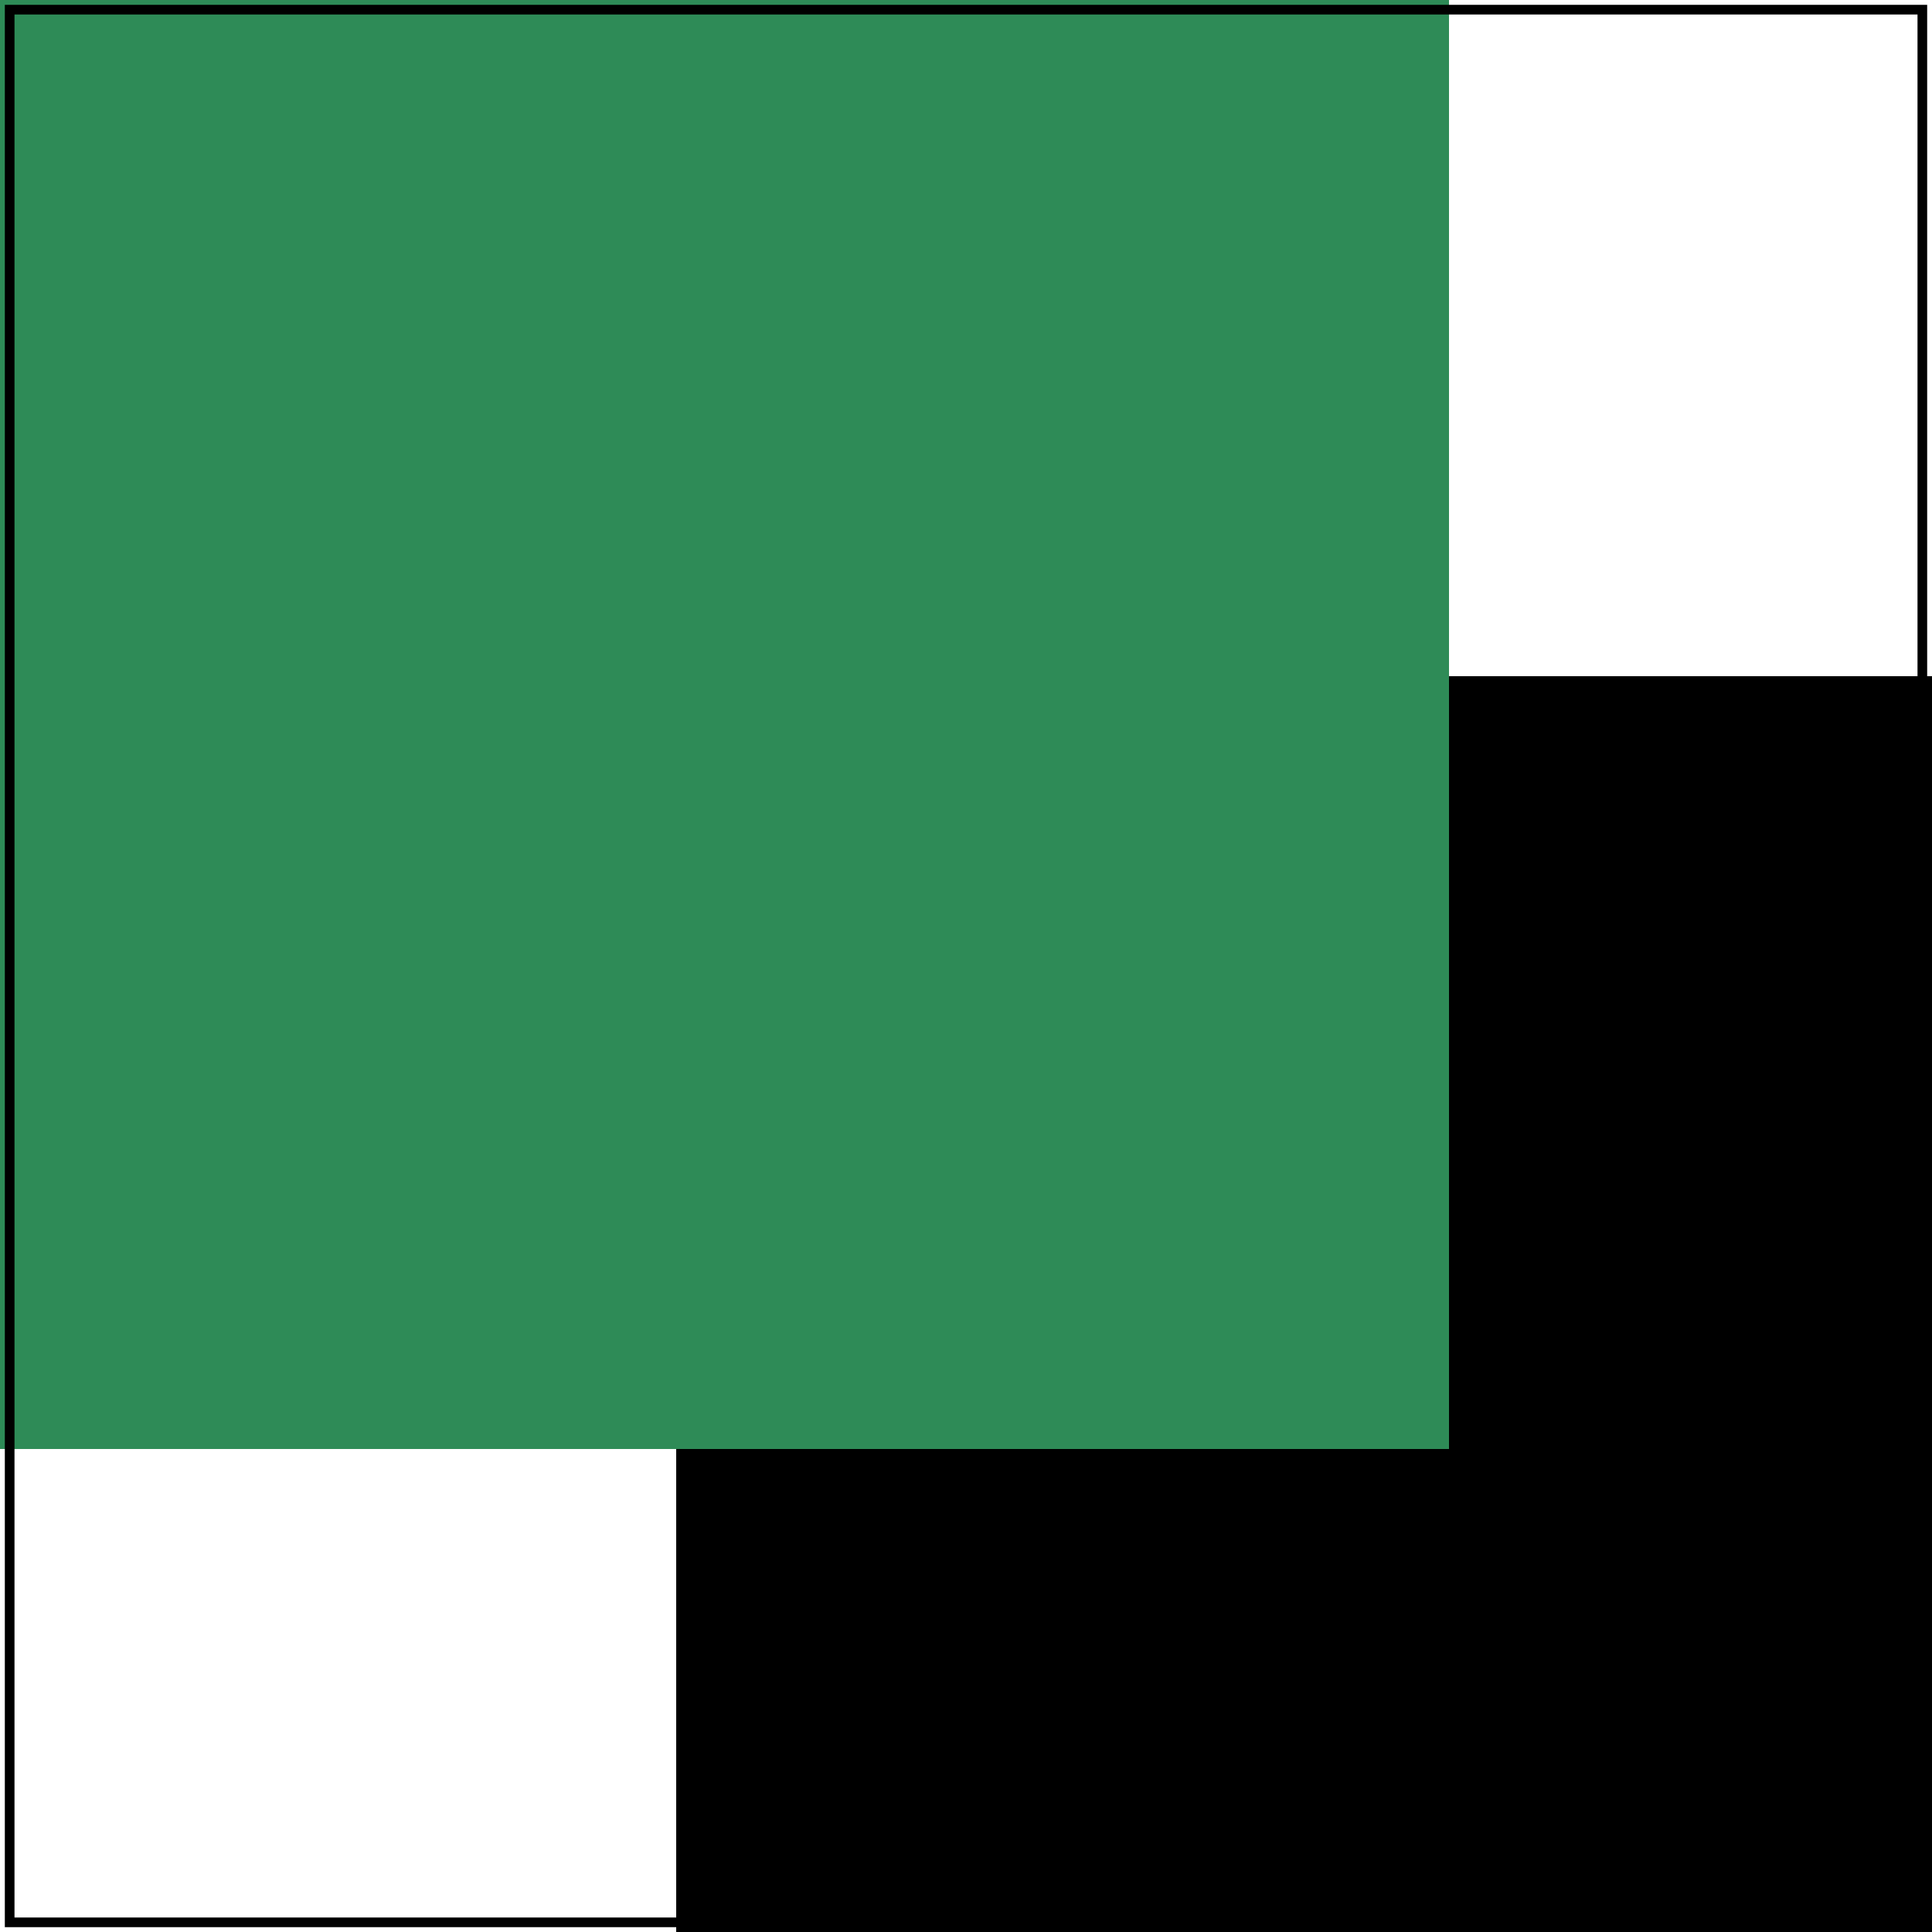 <svg id="svg1" viewBox="0 0 200 200" xmlns="http://www.w3.org/2000/svg">
    <title>Partial subregion</title>

    <filter id="filter1">
        <feFlood flood-color="seagreen" x="-50" y="-50" width="150" height="150"/>
        <feOffset dx="50" dy="50"/>
    </filter>
    <rect id="rect1" x="20" y="20" width="160" height="160" filter="url(#filter1)"/>

    <!-- image frame -->
    <rect id="frame" x="1" y="1" width="198" height="198" fill="none" stroke="black"/>
</svg>
